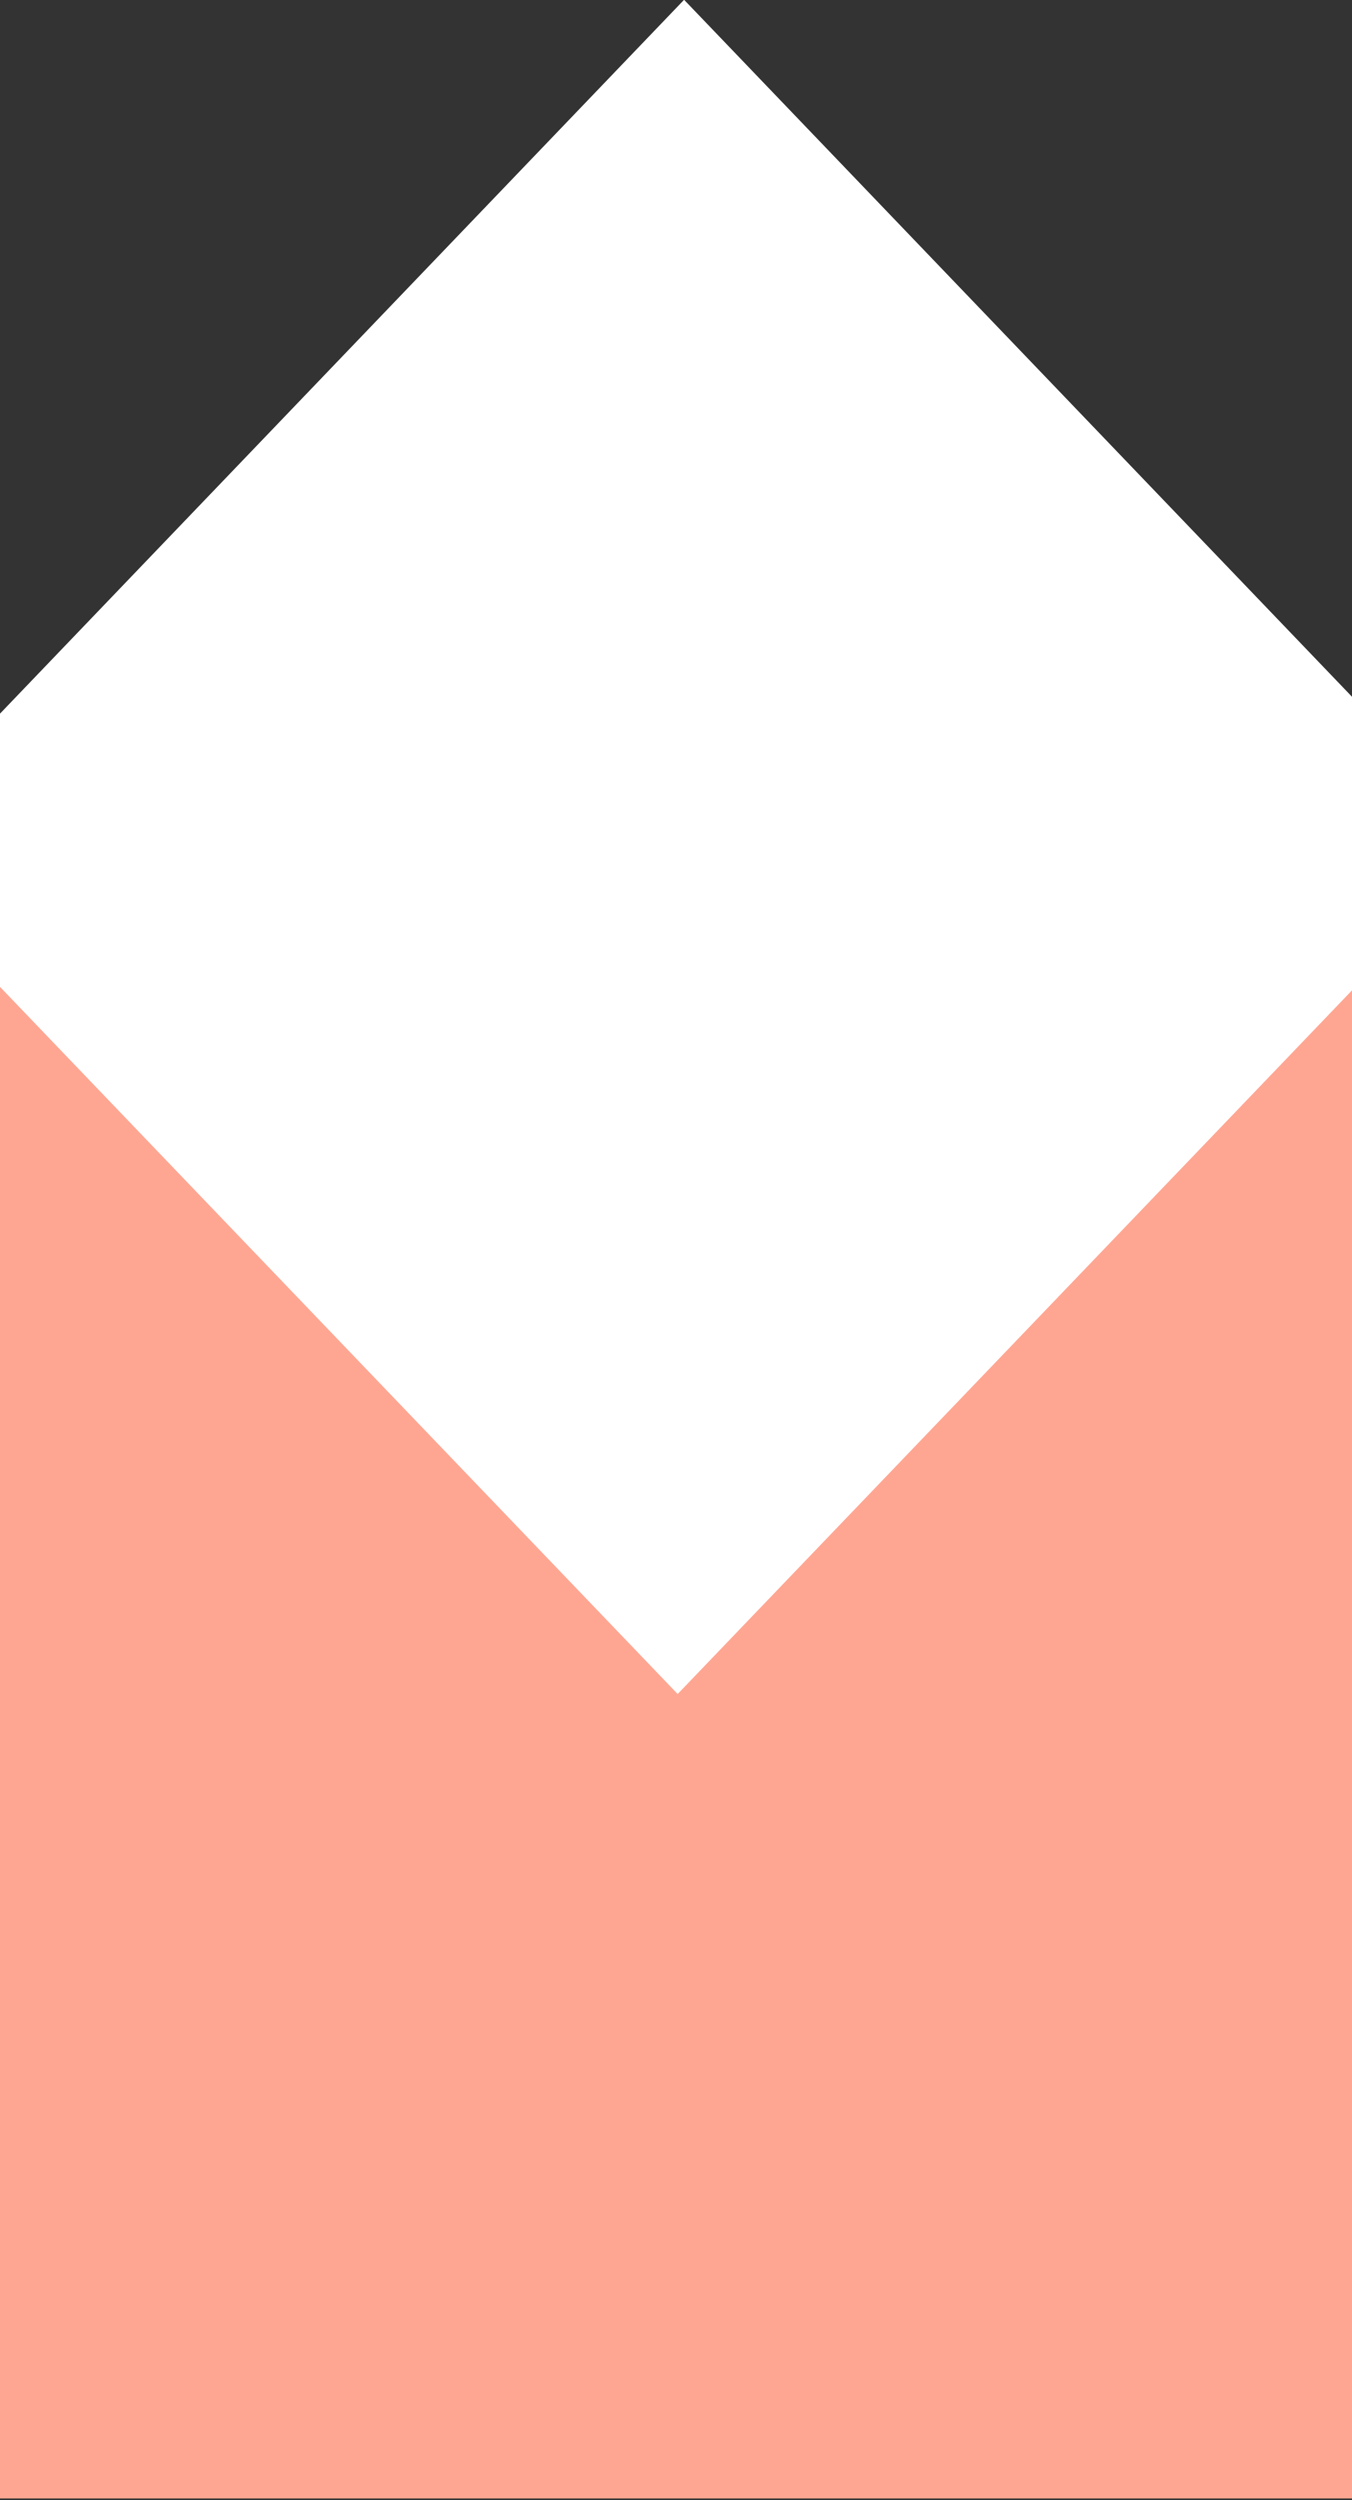 <svg width="768" height="1420" viewBox="0 0 768 1420" fill="none" xmlns="http://www.w3.org/2000/svg">
<rect x="0" y="0" width="768" height="1420" fill="#333333" stroke="none"/>
<rect y="538.006" width="768" height="881" fill="#FFA692"/>
<rect width="669.009" height="663.735" transform="matrix(0.692 -0.722 0.692 0.722 -74.359 482.903)" fill="white"/>
</svg>
